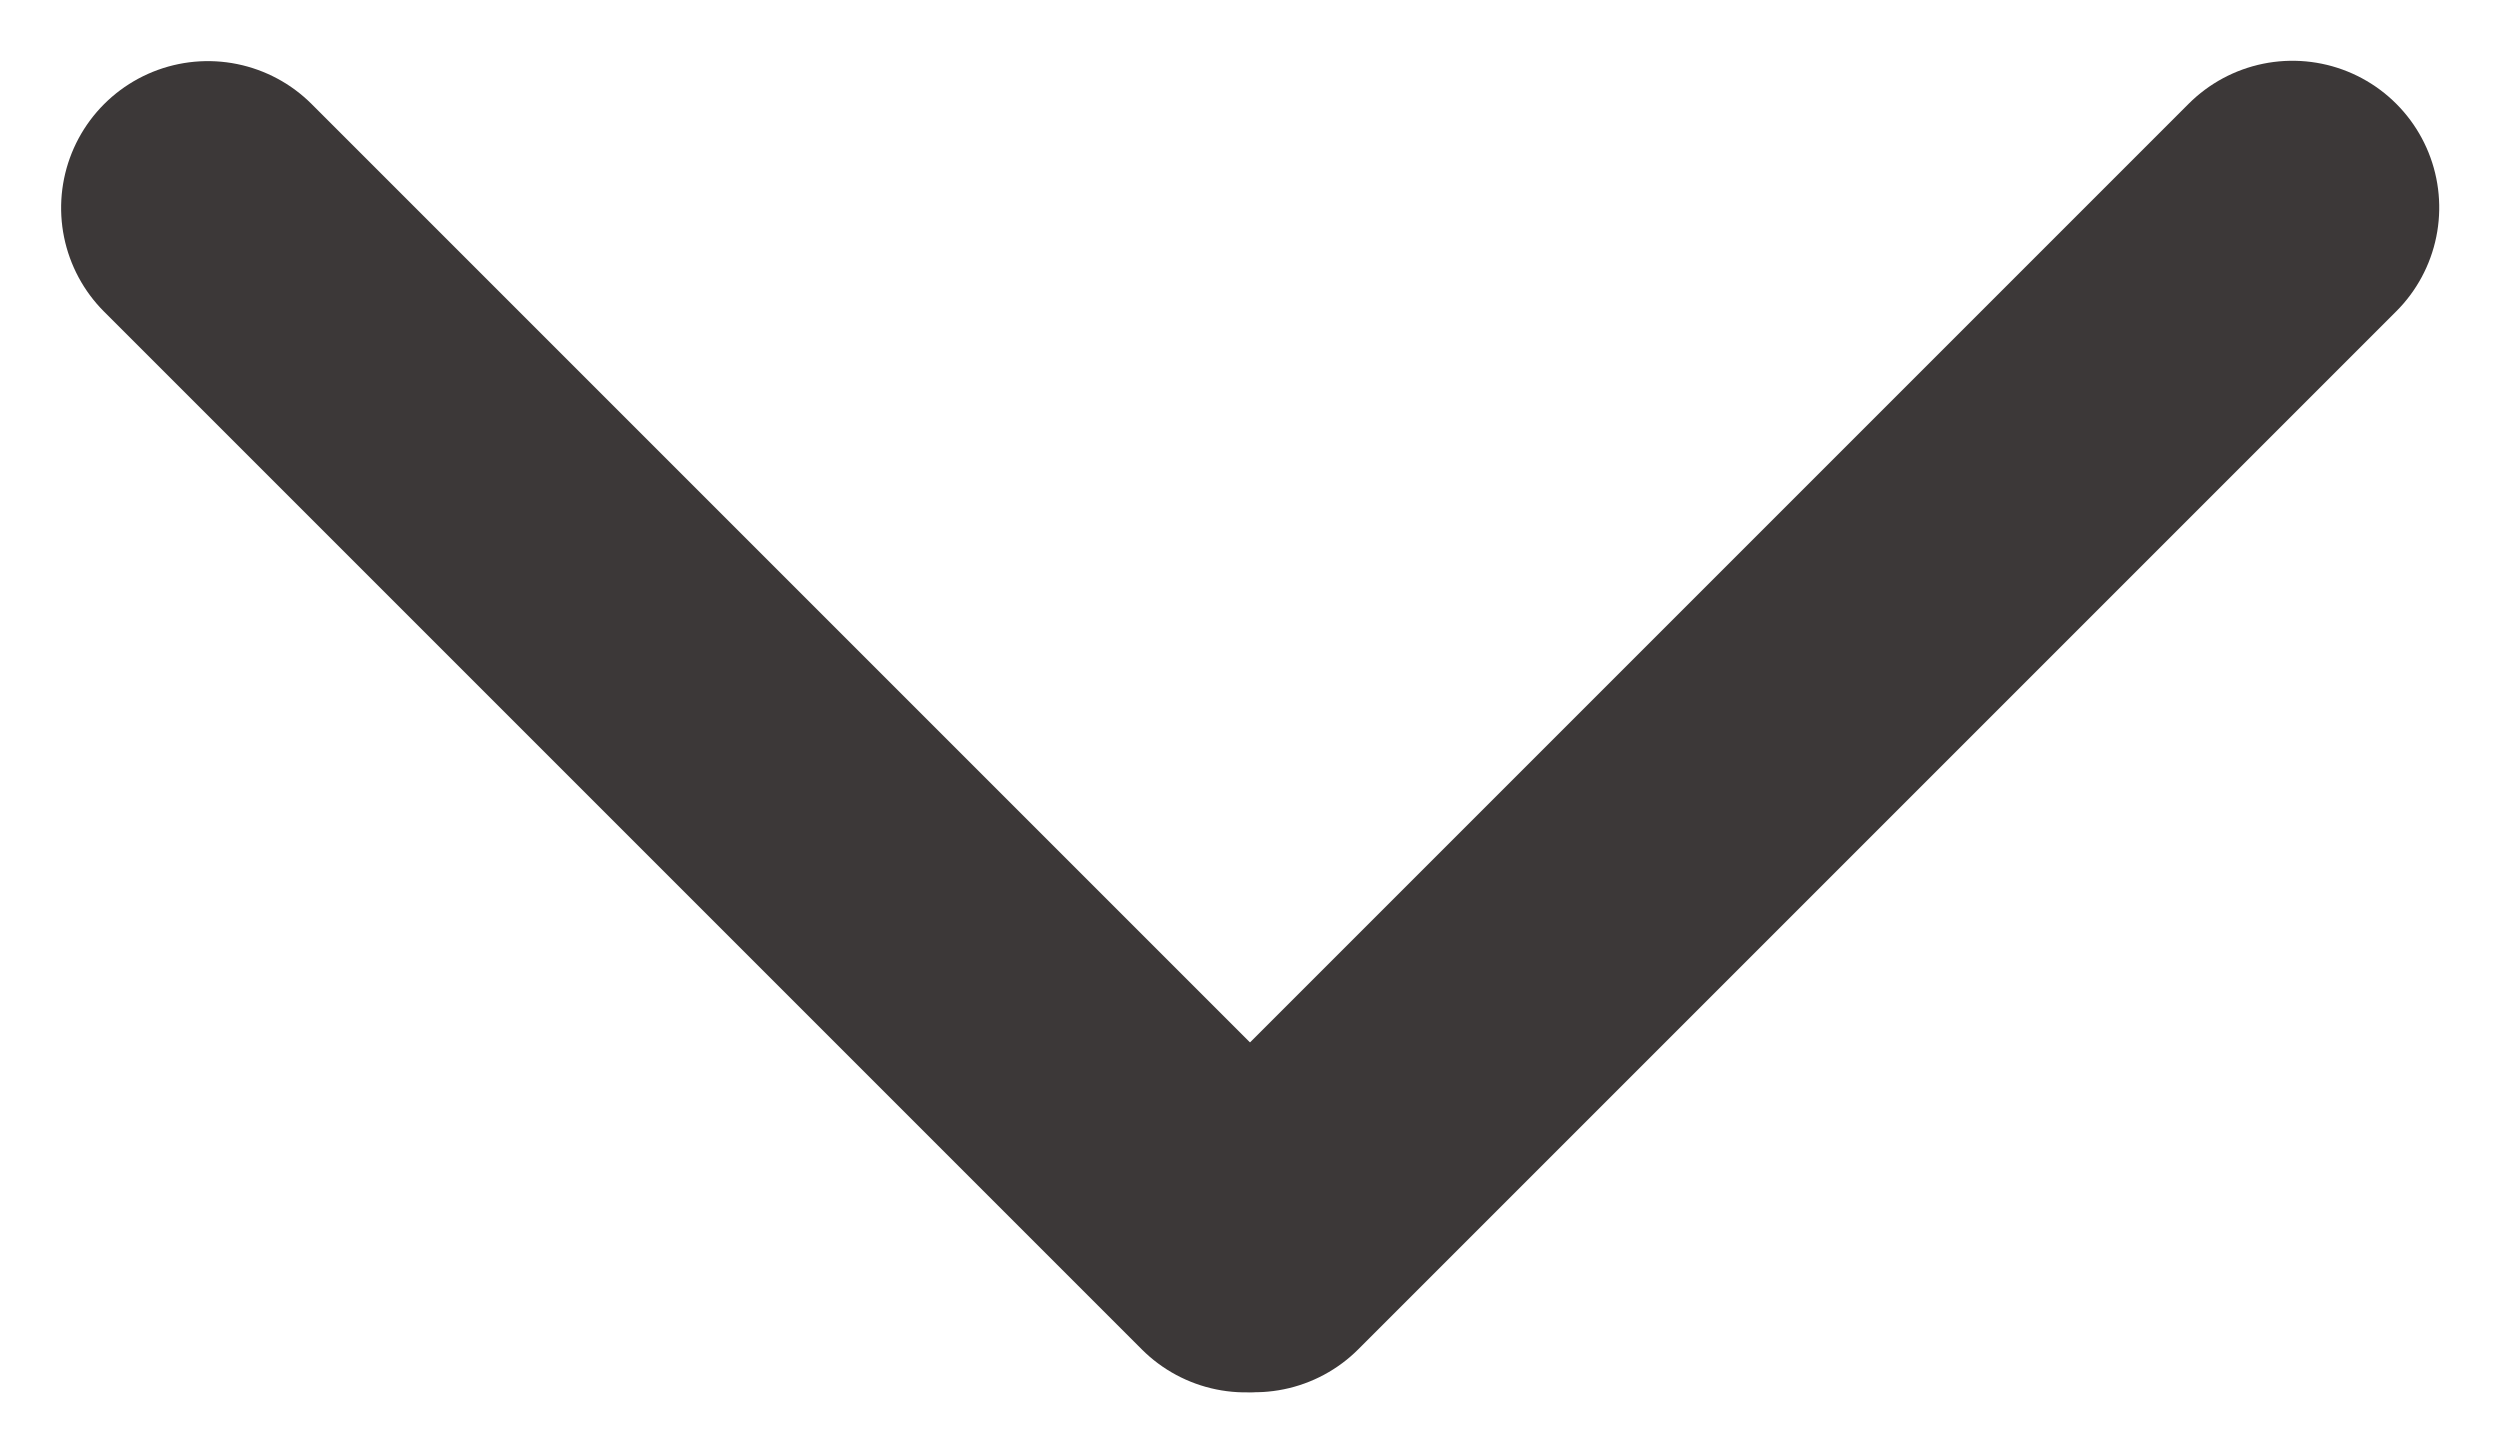 <svg xmlns="http://www.w3.org/2000/svg" width="8.516" height="4.95" viewBox="0 0 8.516 4.95">
  <g id="Group_6366" data-name="Group 6366" transform="translate(-757.025 -41.525)">
    <line id="Line_264" data-name="Line 264" y2="5" transform="translate(764.834 42.232) rotate(45)" fill="none" stroke="#3c3838" stroke-linecap="round" stroke-width="1"/>
    <line id="Line_265" data-name="Line 265" y1="4.999" transform="translate(761.268 45.768) rotate(135)" fill="none" stroke="#3c3838" stroke-linecap="round" stroke-width="1"/>
  </g>
</svg>
